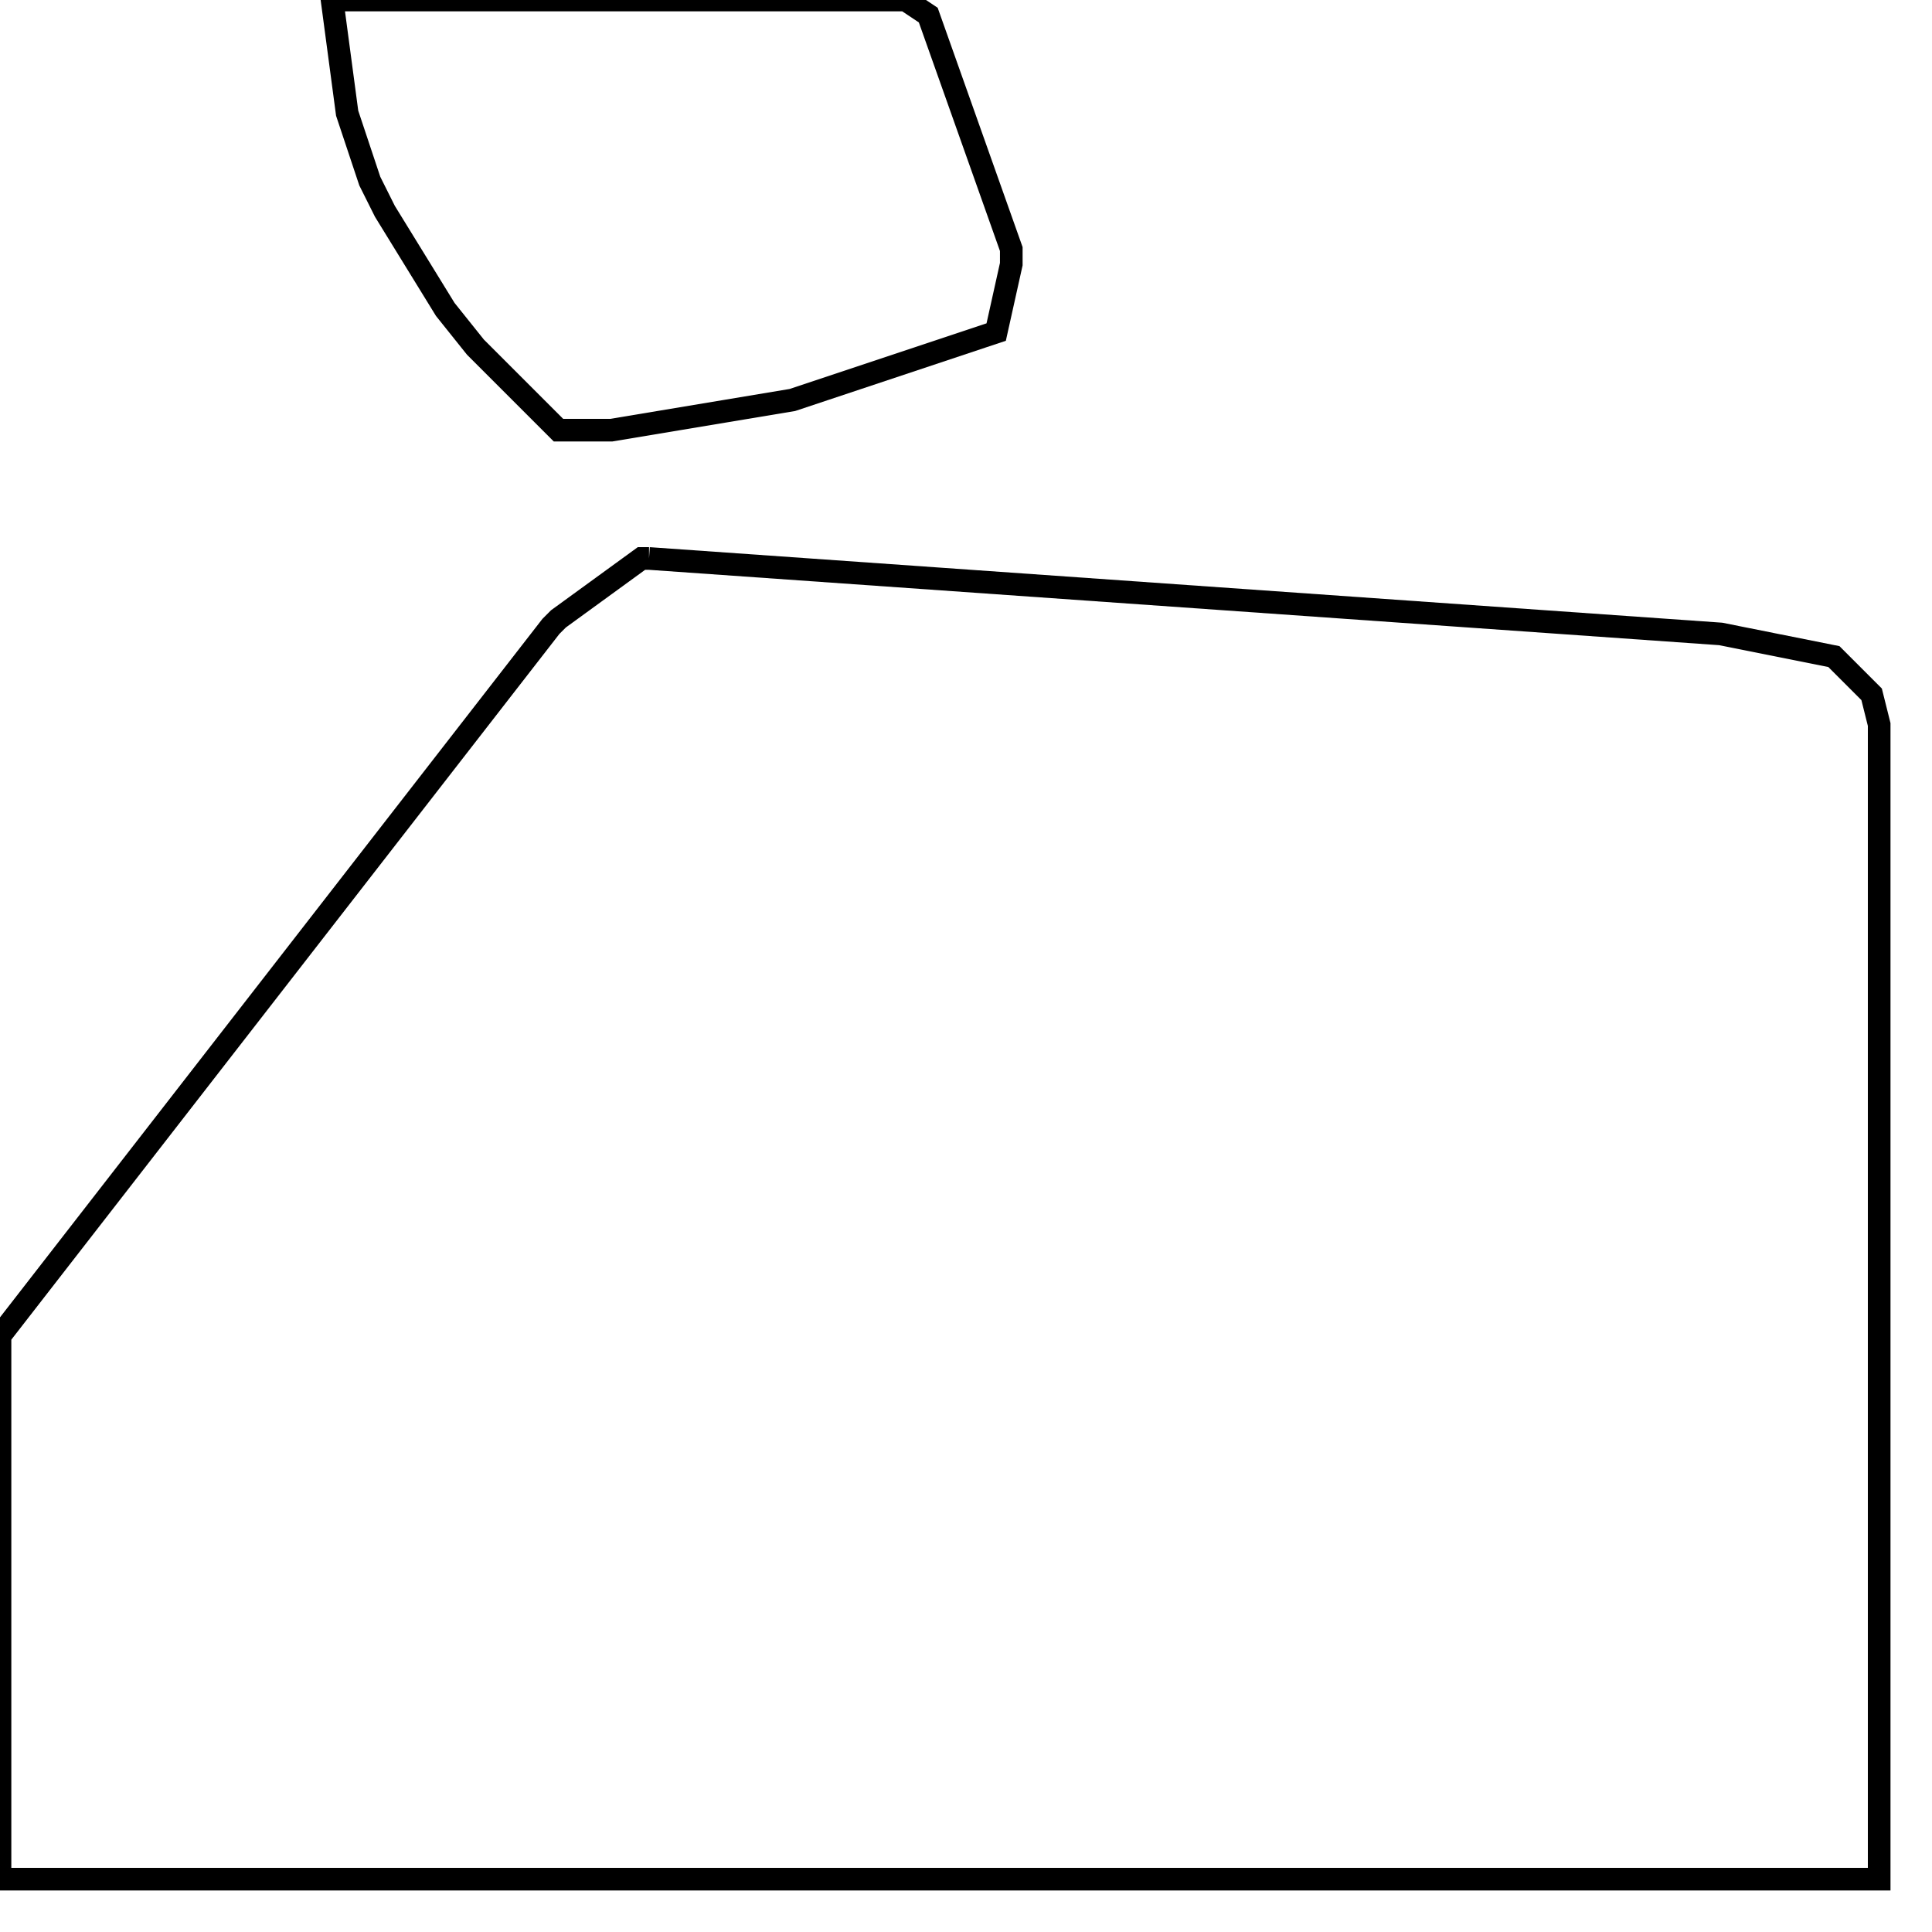 <svg width="256" height="256" xmlns="http://www.w3.org/2000/svg" fill-opacity="0" stroke="black" stroke-width="3" ><path d="M86 74 228 84 243 87 248 92 249 96 249 249 0 249 0 177 73 83 74 82 85 74 86 74 "/><path d="M120 0 123 2 134 33 134 35 132 44 105 53 81 57 74 57 63 46 59 41 51 28 49 24 46 15 44 0 120 0 "/></svg>